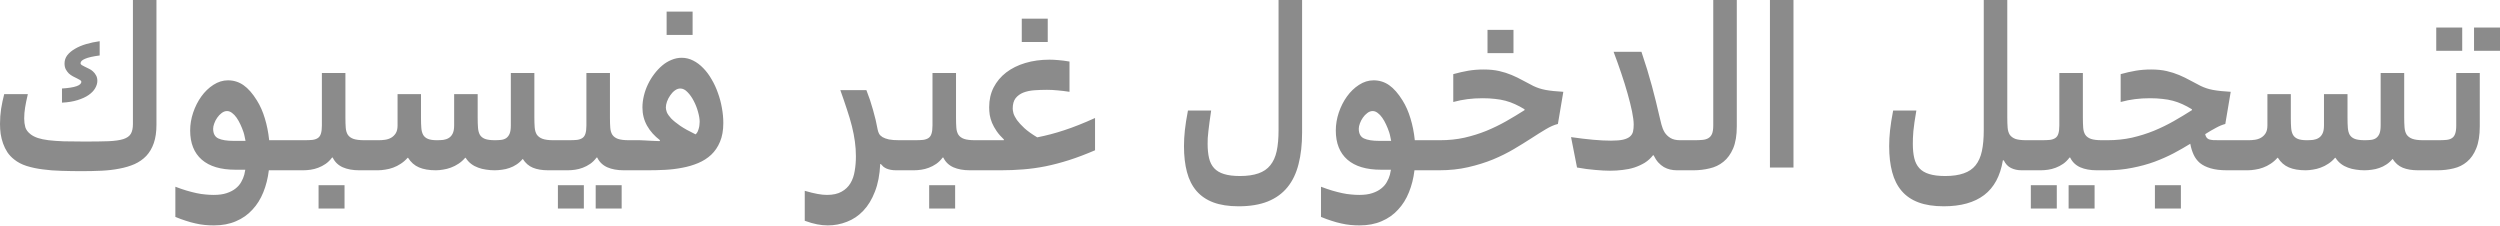 <svg width="199" height="18" viewBox="0 0 199 18" fill="none" xmlns="http://www.w3.org/2000/svg">
<path d="M4.934 7.045C5.96 6.98 6.473 6.802 6.473 6.509C6.473 6.456 6.438 6.409 6.368 6.368C6.303 6.327 6.221 6.283 6.122 6.236C6.028 6.189 5.922 6.137 5.805 6.077C5.688 6.013 5.579 5.936 5.48 5.849C5.386 5.755 5.304 5.643 5.233 5.515C5.169 5.386 5.137 5.23 5.137 5.049C5.137 4.808 5.21 4.591 5.356 4.397C5.509 4.204 5.711 4.034 5.963 3.888C6.221 3.735 6.518 3.609 6.852 3.51C7.192 3.41 7.552 3.333 7.934 3.28V4.415C7.4 4.485 7.013 4.573 6.773 4.679C6.532 4.779 6.412 4.896 6.412 5.031C6.412 5.09 6.444 5.14 6.509 5.181C6.579 5.222 6.661 5.266 6.755 5.312C6.855 5.359 6.963 5.412 7.08 5.471C7.198 5.523 7.303 5.594 7.397 5.682C7.497 5.769 7.579 5.875 7.643 5.998C7.714 6.116 7.749 6.263 7.749 6.438C7.749 6.632 7.69 6.828 7.573 7.027C7.462 7.221 7.289 7.399 7.054 7.564C6.825 7.723 6.532 7.857 6.174 7.969C5.823 8.08 5.409 8.147 4.934 8.171V7.045ZM6.5 13.624C5.955 13.624 5.418 13.615 4.89 13.598C4.368 13.586 3.873 13.548 3.404 13.483C2.941 13.425 2.513 13.334 2.12 13.211C1.733 13.088 1.401 12.915 1.126 12.691C0.915 12.527 0.736 12.337 0.589 12.12C0.449 11.903 0.334 11.672 0.246 11.425C0.158 11.179 0.094 10.924 0.053 10.66C0.018 10.396 0 10.133 0 9.868C0 9.458 0.029 9.057 0.088 8.663C0.152 8.27 0.234 7.881 0.334 7.494H2.216C2.17 7.711 2.126 7.907 2.085 8.083C2.049 8.253 2.02 8.414 1.997 8.566C1.973 8.713 1.956 8.857 1.944 8.998C1.932 9.139 1.926 9.282 1.926 9.429C1.926 9.681 1.956 9.912 2.014 10.123C2.079 10.335 2.222 10.525 2.445 10.695C2.598 10.812 2.788 10.909 3.017 10.985C3.245 11.061 3.527 11.12 3.861 11.161C4.201 11.202 4.606 11.231 5.075 11.249C5.55 11.261 6.107 11.267 6.746 11.267C7.52 11.267 8.153 11.258 8.646 11.24C9.144 11.217 9.534 11.161 9.816 11.073C10.103 10.979 10.303 10.839 10.414 10.651C10.525 10.464 10.581 10.203 10.581 9.868V0H12.454V9.93C12.454 10.499 12.384 10.985 12.243 11.39C12.103 11.795 11.903 12.135 11.645 12.41C11.387 12.68 11.076 12.897 10.713 13.062C10.35 13.22 9.948 13.34 9.508 13.422C9.068 13.51 8.593 13.565 8.083 13.589C7.579 13.612 7.051 13.624 6.5 13.624ZM13.959 14.864C14.281 14.987 14.58 15.09 14.856 15.172C15.137 15.254 15.401 15.321 15.647 15.374C15.894 15.427 16.128 15.463 16.351 15.48C16.574 15.504 16.794 15.515 17.011 15.515C17.415 15.515 17.758 15.469 18.04 15.374C18.327 15.28 18.564 15.157 18.752 15.005C18.946 14.853 19.095 14.68 19.201 14.486C19.312 14.293 19.394 14.097 19.447 13.896C19.459 13.855 19.47 13.797 19.482 13.721C19.5 13.65 19.515 13.58 19.526 13.51H18.735C17.568 13.51 16.676 13.243 16.061 12.709C15.445 12.17 15.137 11.395 15.137 10.388C15.137 9.912 15.216 9.437 15.375 8.963C15.539 8.481 15.756 8.054 16.026 7.679C16.301 7.297 16.621 6.989 16.984 6.755C17.354 6.515 17.741 6.394 18.145 6.394C18.603 6.394 19.016 6.523 19.385 6.781C19.755 7.039 20.11 7.444 20.45 7.995C20.714 8.417 20.925 8.895 21.083 9.429C21.247 9.962 21.361 10.54 21.426 11.161H22.983V13.554H21.4C21.323 14.188 21.177 14.771 20.96 15.304C20.743 15.844 20.453 16.307 20.089 16.693C19.731 17.087 19.297 17.392 18.787 17.608C18.277 17.831 17.691 17.942 17.028 17.942C16.782 17.942 16.539 17.931 16.298 17.907C16.058 17.884 15.812 17.843 15.559 17.784C15.313 17.732 15.058 17.661 14.794 17.573C14.53 17.491 14.252 17.389 13.959 17.266V14.864ZM19.385 10.528C19.315 10.317 19.233 10.111 19.139 9.912C19.045 9.707 18.943 9.525 18.831 9.367C18.72 9.209 18.6 9.083 18.471 8.989C18.342 8.89 18.21 8.84 18.075 8.84C17.922 8.84 17.779 8.893 17.644 8.998C17.509 9.098 17.392 9.221 17.292 9.367C17.192 9.508 17.113 9.66 17.055 9.824C16.996 9.982 16.967 10.123 16.967 10.247C16.967 10.634 17.105 10.892 17.38 11.02C17.656 11.149 18.066 11.214 18.611 11.214H19.544C19.52 11.108 19.497 10.994 19.473 10.871C19.45 10.748 19.421 10.634 19.385 10.528ZM24.144 13.554H22.983C22.778 13.554 22.625 13.448 22.525 13.237C22.42 13.021 22.367 12.727 22.367 12.357C22.367 11.988 22.42 11.698 22.525 11.486C22.625 11.27 22.778 11.161 22.983 11.161H24.232C24.484 11.161 24.698 11.152 24.874 11.135C25.05 11.111 25.194 11.061 25.305 10.985C25.416 10.909 25.495 10.795 25.542 10.643C25.595 10.484 25.622 10.268 25.622 9.991V5.813H27.495V9.385C27.495 9.689 27.504 9.953 27.521 10.177C27.539 10.399 27.595 10.584 27.688 10.73C27.788 10.877 27.938 10.985 28.137 11.056C28.342 11.126 28.63 11.161 28.999 11.161V13.554H28.594C28.084 13.554 27.647 13.475 27.284 13.316C26.92 13.152 26.653 12.895 26.483 12.542H26.431C26.278 12.747 26.108 12.915 25.921 13.044C25.733 13.173 25.536 13.275 25.331 13.352C25.132 13.428 24.93 13.48 24.724 13.51C24.519 13.539 24.326 13.554 24.144 13.554ZM27.425 16.597H25.358V14.741H27.425V16.597ZM32.447 12.56C32.283 12.747 32.101 12.906 31.901 13.035C31.708 13.164 31.506 13.267 31.295 13.343C31.089 13.419 30.881 13.472 30.67 13.501C30.465 13.536 30.268 13.554 30.081 13.554H28.999C28.794 13.554 28.641 13.448 28.542 13.237C28.436 13.021 28.383 12.727 28.383 12.357C28.383 11.988 28.436 11.698 28.542 11.486C28.641 11.27 28.794 11.161 28.999 11.161H30.169C30.315 11.161 30.474 11.149 30.644 11.126C30.82 11.103 30.981 11.05 31.128 10.968C31.274 10.886 31.397 10.769 31.497 10.616C31.597 10.458 31.646 10.25 31.646 9.991V7.494H33.511V9.411C33.511 9.71 33.52 9.971 33.538 10.194C33.555 10.411 33.605 10.593 33.687 10.739C33.769 10.88 33.895 10.985 34.065 11.056C34.235 11.126 34.473 11.161 34.778 11.161C34.954 11.161 35.124 11.152 35.288 11.135C35.452 11.111 35.596 11.061 35.719 10.985C35.848 10.909 35.95 10.795 36.027 10.643C36.109 10.484 36.15 10.268 36.15 9.991V7.494H38.023V9.385C38.023 9.689 38.032 9.953 38.05 10.177C38.067 10.399 38.117 10.584 38.199 10.73C38.287 10.877 38.422 10.985 38.604 11.056C38.791 11.126 39.052 11.161 39.387 11.161C39.568 11.161 39.735 11.152 39.888 11.135C40.047 11.117 40.181 11.07 40.293 10.994C40.41 10.912 40.501 10.795 40.565 10.643C40.63 10.484 40.662 10.268 40.662 9.991V5.813H42.535V9.332C42.535 9.643 42.544 9.912 42.561 10.142C42.58 10.37 42.636 10.561 42.729 10.713C42.829 10.859 42.978 10.971 43.178 11.047C43.383 11.123 43.67 11.161 44.039 11.161V13.554H43.635C43.154 13.554 42.75 13.486 42.421 13.352C42.093 13.217 41.823 12.982 41.612 12.647C41.46 12.829 41.292 12.98 41.11 13.097C40.934 13.214 40.75 13.305 40.556 13.369C40.363 13.439 40.164 13.486 39.959 13.51C39.759 13.539 39.562 13.554 39.369 13.554C39.14 13.554 38.914 13.536 38.692 13.501C38.469 13.472 38.258 13.419 38.058 13.343C37.859 13.272 37.674 13.173 37.504 13.044C37.334 12.915 37.188 12.753 37.065 12.56H37.029C36.871 12.747 36.692 12.906 36.493 13.035C36.299 13.164 36.097 13.267 35.886 13.343C35.681 13.419 35.475 13.472 35.27 13.501C35.065 13.536 34.871 13.554 34.69 13.554C34.156 13.554 33.711 13.478 33.353 13.325C32.995 13.173 32.705 12.918 32.482 12.56H32.447ZM45.2 13.554H44.039C43.834 13.554 43.681 13.448 43.582 13.237C43.476 13.021 43.424 12.727 43.424 12.357C43.424 11.988 43.476 11.698 43.582 11.486C43.681 11.27 43.834 11.161 44.039 11.161H45.288C45.541 11.161 45.755 11.152 45.931 11.135C46.106 11.111 46.25 11.061 46.361 10.985C46.473 10.909 46.552 10.795 46.599 10.643C46.651 10.484 46.678 10.268 46.678 9.991V5.813H48.552V9.385C48.552 9.689 48.56 9.953 48.578 10.177C48.596 10.399 48.651 10.584 48.745 10.73C48.845 10.877 48.994 10.985 49.193 11.056C49.398 11.126 49.686 11.161 50.056 11.161V13.554H49.651C49.141 13.554 48.704 13.475 48.341 13.316C47.977 13.152 47.71 12.895 47.54 12.542H47.487C47.335 12.747 47.165 12.915 46.977 13.044C46.79 13.173 46.593 13.275 46.388 13.352C46.188 13.428 45.986 13.48 45.781 13.51C45.576 13.539 45.383 13.554 45.2 13.554ZM46.475 16.597H44.409V14.741H46.475V16.597ZM49.484 16.597H47.417V14.741H49.484V16.597ZM52.536 11.161C52.096 10.827 51.753 10.443 51.507 10.009C51.261 9.569 51.138 9.086 51.138 8.558C51.138 8.253 51.176 7.942 51.252 7.626C51.328 7.308 51.436 7.004 51.577 6.711C51.718 6.418 51.885 6.145 52.078 5.892C52.272 5.635 52.483 5.409 52.712 5.216C52.94 5.022 53.187 4.873 53.45 4.767C53.715 4.655 53.984 4.599 54.26 4.599C54.582 4.599 54.888 4.673 55.175 4.82C55.468 4.967 55.737 5.169 55.983 5.427C56.231 5.679 56.45 5.974 56.644 6.315C56.843 6.649 57.01 7.01 57.145 7.396C57.285 7.778 57.391 8.174 57.462 8.584C57.538 8.995 57.576 9.396 57.576 9.789C57.576 10.376 57.487 10.874 57.312 11.284C57.142 11.695 56.907 12.041 56.608 12.322C56.31 12.598 55.963 12.818 55.57 12.982C55.178 13.146 54.758 13.27 54.313 13.352C53.867 13.439 53.41 13.495 52.94 13.519C52.478 13.542 52.025 13.554 51.586 13.554H50.056C49.851 13.554 49.698 13.448 49.599 13.237C49.493 13.021 49.44 12.727 49.44 12.357C49.44 11.988 49.493 11.698 49.599 11.486C49.698 11.27 49.851 11.161 50.056 11.161H50.936C51.047 11.161 51.182 11.167 51.34 11.179C51.498 11.185 51.653 11.193 51.806 11.205C51.964 11.211 52.108 11.217 52.237 11.223C52.366 11.228 52.457 11.231 52.51 11.231L52.536 11.161ZM54.154 7.045C54.002 7.045 53.855 7.098 53.715 7.203C53.574 7.308 53.45 7.441 53.345 7.6C53.239 7.752 53.154 7.916 53.09 8.092C53.031 8.262 53.002 8.417 53.002 8.558C53.002 8.663 53.028 8.79 53.081 8.936C53.14 9.077 53.251 9.238 53.416 9.42C53.586 9.596 53.826 9.792 54.137 10.009C54.447 10.221 54.858 10.449 55.368 10.695C55.433 10.643 55.485 10.575 55.526 10.493C55.567 10.405 55.6 10.314 55.623 10.221C55.652 10.127 55.67 10.032 55.676 9.938C55.688 9.845 55.693 9.763 55.693 9.692C55.693 9.47 55.649 9.206 55.562 8.901C55.48 8.596 55.365 8.306 55.219 8.03C55.078 7.755 54.914 7.523 54.727 7.335C54.544 7.141 54.354 7.045 54.154 7.045ZM55.131 2.779H53.063V0.924H55.131V2.779ZM64.058 15.189C64.463 15.307 64.8 15.389 65.07 15.437C65.345 15.489 65.597 15.515 65.826 15.515C66.301 15.515 66.688 15.43 66.987 15.26C67.286 15.096 67.521 14.873 67.691 14.592C67.861 14.311 67.975 13.984 68.033 13.615C68.098 13.246 68.13 12.855 68.13 12.445C68.13 12.053 68.104 11.663 68.051 11.275C67.998 10.883 67.919 10.476 67.814 10.053C67.708 9.631 67.576 9.185 67.418 8.716C67.266 8.247 67.09 7.734 66.891 7.177H68.966C69.171 7.693 69.347 8.218 69.493 8.751C69.647 9.279 69.77 9.804 69.864 10.326C69.887 10.443 69.925 10.552 69.978 10.651C70.036 10.751 70.127 10.839 70.25 10.915C70.379 10.991 70.549 11.053 70.76 11.1C70.972 11.141 71.244 11.161 71.578 11.161V13.554H71.35C71.18 13.554 71.034 13.542 70.909 13.519C70.786 13.495 70.675 13.463 70.575 13.422C70.482 13.381 70.397 13.331 70.321 13.272C70.25 13.208 70.18 13.135 70.11 13.053L70.066 13.062C70.025 13.911 69.884 14.642 69.644 15.251C69.408 15.867 69.101 16.374 68.72 16.773C68.344 17.172 67.91 17.465 67.418 17.652C66.931 17.846 66.421 17.942 65.888 17.942C65.606 17.942 65.321 17.913 65.034 17.855C64.753 17.802 64.428 17.708 64.058 17.573V15.189ZM72.748 13.554H71.587C71.382 13.554 71.23 13.448 71.13 13.237C71.025 13.021 70.972 12.727 70.972 12.357C70.972 11.988 71.025 11.698 71.13 11.486C71.23 11.27 71.382 11.161 71.587 11.161H72.836C73.088 11.161 73.302 11.152 73.478 11.135C73.654 11.111 73.798 11.061 73.91 10.985C74.021 10.909 74.1 10.795 74.147 10.643C74.2 10.484 74.226 10.268 74.226 9.991V5.813H76.099V9.385C76.099 9.689 76.108 9.953 76.125 10.177C76.143 10.399 76.199 10.584 76.292 10.73C76.392 10.877 76.542 10.985 76.742 11.056C76.947 11.126 77.234 11.161 77.603 11.161V13.554H77.199C76.689 13.554 76.251 13.475 75.888 13.316C75.525 13.152 75.258 12.895 75.088 12.542H75.035C74.882 12.747 74.712 12.915 74.525 13.044C74.337 13.173 74.141 13.275 73.936 13.352C73.737 13.428 73.534 13.48 73.328 13.51C73.123 13.539 72.93 13.554 72.748 13.554ZM76.029 16.597H73.962V14.741H76.029V16.597ZM87.165 11.962C86.431 12.278 85.742 12.539 85.097 12.745C84.453 12.95 83.828 13.114 83.224 13.237C82.626 13.355 82.037 13.437 81.456 13.483C80.875 13.53 80.283 13.554 79.679 13.554H77.603C77.398 13.554 77.246 13.448 77.146 13.237C77.04 13.021 76.988 12.727 76.988 12.357C76.988 11.988 77.04 11.698 77.146 11.486C77.246 11.27 77.398 11.161 77.603 11.161H79.899L79.916 11.108C79.676 10.88 79.48 10.654 79.328 10.432C79.175 10.209 79.055 9.991 78.966 9.78C78.878 9.563 78.817 9.352 78.782 9.147C78.752 8.942 78.738 8.736 78.738 8.531C78.738 7.951 78.855 7.429 79.09 6.966C79.331 6.497 79.665 6.099 80.092 5.769C80.521 5.441 81.028 5.189 81.614 5.014C82.201 4.838 82.842 4.75 83.541 4.75C83.757 4.75 83.992 4.762 84.244 4.785C84.496 4.803 84.793 4.841 85.132 4.899V7.308C84.798 7.256 84.484 7.218 84.191 7.194C83.904 7.165 83.62 7.15 83.338 7.15C82.992 7.15 82.655 7.162 82.327 7.185C82.004 7.209 81.713 7.27 81.456 7.37C81.204 7.471 80.999 7.62 80.84 7.819C80.688 8.018 80.612 8.294 80.612 8.645C80.612 8.739 80.632 8.866 80.673 9.024C80.72 9.177 80.811 9.352 80.946 9.552C81.086 9.745 81.286 9.962 81.543 10.203C81.802 10.437 82.142 10.681 82.564 10.933C82.921 10.862 83.28 10.78 83.637 10.686C83.995 10.593 84.358 10.484 84.728 10.361C85.103 10.238 85.49 10.098 85.888 9.938C86.288 9.78 86.712 9.599 87.165 9.393V11.962ZM83.4 3.342H81.333V1.486H83.4V3.342ZM98.59 16.421C97.803 16.421 97.136 16.318 96.585 16.113C96.039 15.908 95.591 15.604 95.239 15.198C94.892 14.794 94.64 14.293 94.482 13.694C94.324 13.103 94.245 12.413 94.245 11.628C94.245 11.228 94.268 10.81 94.315 10.37C94.362 9.93 94.444 9.405 94.561 8.796H96.408C96.355 9.147 96.311 9.458 96.276 9.727C96.241 9.991 96.212 10.229 96.188 10.44C96.165 10.645 96.147 10.83 96.136 10.994C96.13 11.152 96.127 11.305 96.127 11.451C96.127 11.886 96.165 12.264 96.241 12.586C96.317 12.909 96.452 13.176 96.645 13.387C96.84 13.598 97.1 13.753 97.429 13.853C97.762 13.958 98.188 14.011 98.704 14.011C99.29 14.011 99.78 13.94 100.173 13.8C100.565 13.665 100.88 13.451 101.114 13.158C101.354 12.864 101.524 12.489 101.624 12.032C101.723 11.569 101.773 11.015 101.773 10.37V0H103.647V10.546C103.647 11.489 103.554 12.328 103.365 13.062C103.183 13.788 102.891 14.401 102.486 14.899C102.082 15.397 101.559 15.776 100.921 16.034C100.281 16.292 99.505 16.421 98.59 16.421ZM105.151 14.864C105.474 14.987 105.772 15.09 106.048 15.172C106.33 15.254 106.594 15.321 106.84 15.374C107.086 15.427 107.32 15.463 107.544 15.48C107.767 15.504 107.986 15.515 108.203 15.515C108.607 15.515 108.951 15.469 109.232 15.374C109.52 15.28 109.757 15.157 109.944 15.005C110.139 14.853 110.288 14.68 110.394 14.486C110.505 14.293 110.587 14.097 110.64 13.896C110.651 13.855 110.663 13.797 110.675 13.721C110.692 13.65 110.707 13.58 110.719 13.51H109.927C108.76 13.51 107.869 13.243 107.253 12.709C106.638 12.17 106.33 11.395 106.33 10.388C106.33 9.912 106.409 9.437 106.567 8.963C106.731 8.481 106.948 8.054 107.218 7.679C107.494 7.297 107.813 6.989 108.177 6.755C108.546 6.515 108.934 6.394 109.338 6.394C109.795 6.394 110.209 6.523 110.578 6.781C110.947 7.039 111.302 7.444 111.643 7.995C111.906 8.417 112.117 8.895 112.275 9.429C112.44 9.962 112.554 10.54 112.618 11.161H114.176V13.554H112.592C112.516 14.188 112.369 14.771 112.152 15.304C111.936 15.844 111.646 16.307 111.281 16.693C110.924 17.087 110.49 17.392 109.979 17.608C109.47 17.831 108.884 17.942 108.221 17.942C107.975 17.942 107.731 17.931 107.491 17.907C107.25 17.884 107.004 17.843 106.752 17.784C106.506 17.732 106.251 17.661 105.986 17.573C105.723 17.491 105.444 17.389 105.151 17.266V14.864ZM110.578 10.528C110.508 10.317 110.426 10.111 110.332 9.912C110.238 9.707 110.136 9.525 110.023 9.367C109.912 9.209 109.792 9.083 109.663 8.989C109.534 8.89 109.402 8.84 109.268 8.84C109.115 8.84 108.972 8.893 108.837 8.998C108.701 9.098 108.584 9.221 108.484 9.367C108.385 9.508 108.306 9.66 108.247 9.824C108.188 9.982 108.159 10.123 108.159 10.247C108.159 10.634 108.297 10.892 108.572 11.02C108.849 11.149 109.259 11.214 109.804 11.214H110.736C110.713 11.108 110.689 10.994 110.666 10.871C110.643 10.748 110.613 10.634 110.578 10.528ZM121.353 8.698C121.095 8.54 120.842 8.405 120.596 8.294C120.356 8.183 120.104 8.092 119.84 8.021C119.576 7.951 119.294 7.901 118.995 7.872C118.702 7.837 118.374 7.819 118.01 7.819C117.588 7.819 117.193 7.843 116.822 7.89C116.453 7.936 116.072 8.013 115.68 8.118V5.901C116.102 5.784 116.5 5.693 116.876 5.629C117.257 5.564 117.667 5.532 118.107 5.532C118.57 5.532 118.981 5.573 119.338 5.655C119.696 5.737 120.028 5.843 120.332 5.972C120.637 6.101 120.928 6.242 121.203 6.394C121.479 6.547 121.763 6.696 122.056 6.843C122.202 6.913 122.356 6.975 122.514 7.027C122.672 7.08 122.845 7.124 123.032 7.159C123.226 7.194 123.437 7.224 123.666 7.247C123.895 7.27 124.153 7.291 124.44 7.308L124.009 9.868C123.716 9.938 123.393 10.079 123.041 10.291C122.696 10.496 122.312 10.736 121.889 11.012C121.473 11.281 121.013 11.566 120.508 11.865C120.004 12.164 119.449 12.439 118.846 12.691C118.242 12.938 117.582 13.144 116.866 13.308C116.157 13.472 115.386 13.554 114.554 13.554H114.176C113.97 13.554 113.817 13.448 113.718 13.237C113.612 13.021 113.56 12.727 113.56 12.357C113.56 11.988 113.612 11.698 113.718 11.486C113.817 11.27 113.97 11.161 114.176 11.161H114.633C115.318 11.161 115.967 11.094 116.576 10.959C117.187 10.818 117.767 10.637 118.319 10.414C118.869 10.186 119.394 9.93 119.893 9.648C120.397 9.361 120.883 9.068 121.353 8.768V8.698ZM120.473 4.23H118.406V2.375H120.473V4.23ZM128.16 13.589C127.826 13.589 127.433 13.568 126.982 13.527C126.531 13.492 126.046 13.428 125.531 13.334L125.056 10.915C125.712 11.009 126.301 11.079 126.824 11.126C127.345 11.173 127.818 11.196 128.24 11.196C128.644 11.196 128.963 11.17 129.199 11.117C129.439 11.059 129.62 10.977 129.744 10.871C129.872 10.76 129.954 10.625 129.99 10.467C130.025 10.309 130.042 10.127 130.042 9.921C130.042 9.651 129.998 9.303 129.911 8.875C129.823 8.446 129.705 7.975 129.559 7.459C129.412 6.936 129.243 6.391 129.049 5.822C128.855 5.248 128.653 4.681 128.442 4.125H130.659C130.993 5.11 131.271 6.018 131.494 6.851C131.716 7.679 131.913 8.47 132.083 9.227C132.136 9.455 132.192 9.684 132.25 9.912C132.309 10.142 132.394 10.35 132.505 10.537C132.622 10.719 132.778 10.868 132.971 10.985C133.165 11.103 133.42 11.161 133.737 11.161V13.554H133.473C133.291 13.554 133.113 13.533 132.936 13.492C132.766 13.451 132.602 13.387 132.444 13.299C132.286 13.205 132.136 13.082 131.996 12.93C131.861 12.777 131.738 12.586 131.625 12.357H131.581C131.394 12.598 131.174 12.797 130.922 12.956C130.67 13.108 130.395 13.234 130.095 13.334C129.802 13.428 129.492 13.492 129.163 13.527C128.834 13.568 128.5 13.589 128.16 13.589ZM134.81 13.554H133.737C133.532 13.554 133.379 13.448 133.28 13.237C133.174 13.021 133.122 12.727 133.122 12.357C133.122 11.988 133.174 11.698 133.28 11.486C133.379 11.27 133.532 11.161 133.737 11.161H134.898C135.132 11.161 135.34 11.152 135.522 11.135C135.709 11.117 135.866 11.07 135.989 10.994C136.118 10.918 136.214 10.804 136.279 10.651C136.343 10.493 136.375 10.273 136.375 9.991V0H138.249V10.053C138.249 10.769 138.152 11.354 137.959 11.812C137.765 12.264 137.507 12.618 137.185 12.877C136.868 13.135 136.501 13.311 136.085 13.404C135.674 13.504 135.249 13.554 134.81 13.554ZM140.887 13.334V0H142.761V13.334H140.887ZM159.429 12.762C159.224 14.005 158.728 14.926 157.942 15.524C157.156 16.122 156.084 16.421 154.723 16.421C153.937 16.421 153.268 16.318 152.718 16.113C152.167 15.908 151.718 15.604 151.372 15.198C151.026 14.794 150.774 14.293 150.616 13.694C150.457 13.103 150.378 12.413 150.378 11.628C150.378 11.228 150.401 10.81 150.448 10.37C150.495 9.93 150.577 9.405 150.695 8.796H152.542C152.483 9.147 152.433 9.458 152.392 9.727C152.357 9.991 152.328 10.229 152.304 10.44C152.287 10.645 152.275 10.83 152.269 10.994C152.263 11.152 152.261 11.305 152.261 11.451C152.261 11.886 152.299 12.264 152.375 12.586C152.451 12.909 152.586 13.176 152.779 13.387C152.972 13.598 153.233 13.753 153.562 13.853C153.896 13.958 154.321 14.011 154.838 14.011C155.424 14.011 155.913 13.94 156.306 13.8C156.705 13.665 157.021 13.451 157.256 13.158C157.491 12.864 157.658 12.489 157.758 12.032C157.857 11.569 157.907 11.015 157.907 10.37V0H159.78V9.35C159.78 9.66 159.789 9.93 159.807 10.159C159.824 10.382 159.88 10.569 159.974 10.722C160.074 10.868 160.224 10.979 160.423 11.056C160.628 11.126 160.915 11.161 161.284 11.161V13.554H160.915C160.599 13.554 160.317 13.492 160.071 13.369C159.83 13.252 159.64 13.05 159.499 12.762H159.429ZM162.445 13.554H161.284C161.079 13.554 160.927 13.448 160.827 13.237C160.722 13.021 160.669 12.727 160.669 12.357C160.669 11.988 160.722 11.698 160.827 11.486C160.927 11.27 161.079 11.161 161.284 11.161H162.533C162.786 11.161 163 11.152 163.176 11.135C163.352 11.111 163.495 11.061 163.606 10.985C163.718 10.909 163.797 10.795 163.844 10.643C163.896 10.484 163.923 10.268 163.923 9.991V5.813H165.797V9.385C165.797 9.689 165.806 9.953 165.823 10.177C165.841 10.399 165.896 10.584 165.99 10.73C166.09 10.877 166.239 10.985 166.438 11.056C166.644 11.126 166.932 11.161 167.301 11.161V13.554H166.897C166.386 13.554 165.949 13.475 165.586 13.316C165.222 13.152 164.955 12.895 164.785 12.542H164.732C164.58 12.747 164.41 12.915 164.223 13.044C164.034 13.173 163.838 13.275 163.633 13.352C163.434 13.428 163.231 13.48 163.026 13.51C162.821 13.539 162.627 13.554 162.445 13.554ZM163.721 16.597H161.654V14.741H163.721V16.597ZM166.729 16.597H164.662V14.741H166.729V16.597ZM174.478 8.698C174.22 8.54 173.968 8.405 173.722 8.294C173.481 8.183 173.229 8.092 172.965 8.021C172.701 7.951 172.42 7.901 172.12 7.872C171.827 7.837 171.499 7.819 171.136 7.819C170.713 7.819 170.317 7.843 169.948 7.89C169.579 7.936 169.197 8.013 168.805 8.118V5.901C169.227 5.784 169.626 5.693 170.001 5.629C170.382 5.564 170.792 5.532 171.233 5.532C171.695 5.532 172.106 5.573 172.464 5.655C172.821 5.737 173.152 5.843 173.457 5.972C173.763 6.101 174.053 6.242 174.328 6.394C174.604 6.547 174.888 6.696 175.182 6.843C175.328 6.913 175.481 6.975 175.639 7.027C175.797 7.08 175.97 7.124 176.157 7.159C176.352 7.194 176.563 7.224 176.791 7.247C177.02 7.27 177.278 7.291 177.565 7.308L177.134 9.868C176.905 9.927 176.656 10.029 176.387 10.177C176.122 10.317 175.838 10.484 175.533 10.678C175.557 10.789 175.592 10.877 175.639 10.941C175.686 11.006 175.75 11.056 175.832 11.091C175.92 11.12 176.031 11.141 176.166 11.152C176.302 11.158 176.472 11.161 176.677 11.161H177.829V13.554H177.266C176.744 13.554 176.311 13.501 175.964 13.396C175.618 13.296 175.334 13.155 175.111 12.974C174.894 12.786 174.727 12.562 174.61 12.305C174.492 12.047 174.404 11.76 174.346 11.443C173.942 11.695 173.501 11.947 173.026 12.199C172.558 12.445 172.047 12.671 171.496 12.877C170.951 13.076 170.358 13.237 169.72 13.36C169.086 13.489 168.406 13.554 167.679 13.554H167.301C167.096 13.554 166.943 13.448 166.844 13.237C166.737 13.021 166.685 12.727 166.685 12.357C166.685 11.988 166.737 11.698 166.844 11.486C166.943 11.27 167.096 11.161 167.301 11.161H167.758C168.444 11.161 169.092 11.094 169.702 10.959C170.312 10.818 170.893 10.637 171.443 10.414C171.994 10.186 172.52 9.93 173.018 9.648C173.522 9.361 174.009 9.068 174.478 8.768V8.698ZM173.599 16.597H171.531V14.741H173.599V16.597ZM181.285 12.56C181.121 12.747 180.94 12.906 180.741 13.035C180.547 13.164 180.345 13.267 180.133 13.343C179.928 13.419 179.72 13.472 179.509 13.501C179.304 13.536 179.108 13.554 178.919 13.554H177.838C177.633 13.554 177.48 13.448 177.38 13.237C177.275 13.021 177.222 12.727 177.222 12.357C177.222 11.988 177.275 11.698 177.38 11.486C177.48 11.27 177.633 11.161 177.838 11.161H179.008C179.155 11.161 179.313 11.149 179.483 11.126C179.658 11.103 179.82 11.05 179.966 10.968C180.113 10.886 180.236 10.769 180.336 10.616C180.436 10.458 180.486 10.25 180.486 9.991V7.494H182.35V9.411C182.35 9.71 182.359 9.971 182.376 10.194C182.394 10.411 182.444 10.593 182.526 10.739C182.608 10.88 182.734 10.985 182.904 11.056C183.075 11.126 183.312 11.161 183.617 11.161C183.792 11.161 183.962 11.152 184.126 11.135C184.29 11.111 184.435 11.061 184.558 10.985C184.687 10.909 184.789 10.795 184.866 10.643C184.948 10.484 184.989 10.268 184.989 9.991V7.494H186.862V9.385C186.862 9.689 186.87 9.953 186.888 10.177C186.906 10.399 186.955 10.584 187.037 10.73C187.126 10.877 187.261 10.985 187.443 11.056C187.63 11.126 187.891 11.161 188.225 11.161C188.408 11.161 188.575 11.152 188.727 11.135C188.885 11.117 189.02 11.07 189.131 10.994C189.248 10.912 189.339 10.795 189.404 10.643C189.468 10.484 189.5 10.268 189.5 9.991V5.813H191.374V9.332C191.374 9.643 191.383 9.912 191.401 10.142C191.418 10.37 191.474 10.561 191.568 10.713C191.667 10.859 191.817 10.971 192.016 11.047C192.221 11.123 192.509 11.161 192.878 11.161V13.554H192.474C191.993 13.554 191.588 13.486 191.26 13.352C190.931 13.217 190.662 12.982 190.451 12.647C190.298 12.829 190.131 12.98 189.95 13.097C189.774 13.214 189.588 13.305 189.395 13.369C189.202 13.439 189.002 13.486 188.797 13.51C188.598 13.539 188.402 13.554 188.207 13.554C187.979 13.554 187.753 13.536 187.531 13.501C187.308 13.472 187.097 13.419 186.897 13.343C186.698 13.272 186.513 13.173 186.343 13.044C186.173 12.915 186.027 12.753 185.904 12.56H185.869C185.71 12.747 185.531 12.906 185.331 13.035C185.138 13.164 184.936 13.267 184.725 13.343C184.52 13.419 184.314 13.472 184.109 13.501C183.904 13.536 183.71 13.554 183.529 13.554C182.995 13.554 182.549 13.478 182.192 13.325C181.834 13.173 181.543 12.918 181.321 12.56H181.285ZM194.04 13.554H192.878C192.673 13.554 192.521 13.448 192.42 13.237C192.315 13.021 192.262 12.727 192.262 12.357C192.262 11.988 192.315 11.698 192.42 11.486C192.521 11.27 192.673 11.161 192.878 11.161H194.127C194.362 11.161 194.567 11.152 194.743 11.135C194.918 11.117 195.062 11.07 195.174 10.994C195.292 10.918 195.376 10.804 195.429 10.651C195.488 10.493 195.517 10.273 195.517 9.991V5.813H197.39V10.053C197.39 10.769 197.296 11.354 197.109 11.812C196.927 12.264 196.681 12.618 196.37 12.877C196.065 13.135 195.71 13.311 195.306 13.404C194.901 13.504 194.479 13.554 194.04 13.554ZM195.992 4.046H193.925V2.19H195.992V4.046ZM199 4.046H196.933V2.19H199V4.046Z" fill="#8B8B8B"/>
</svg>
